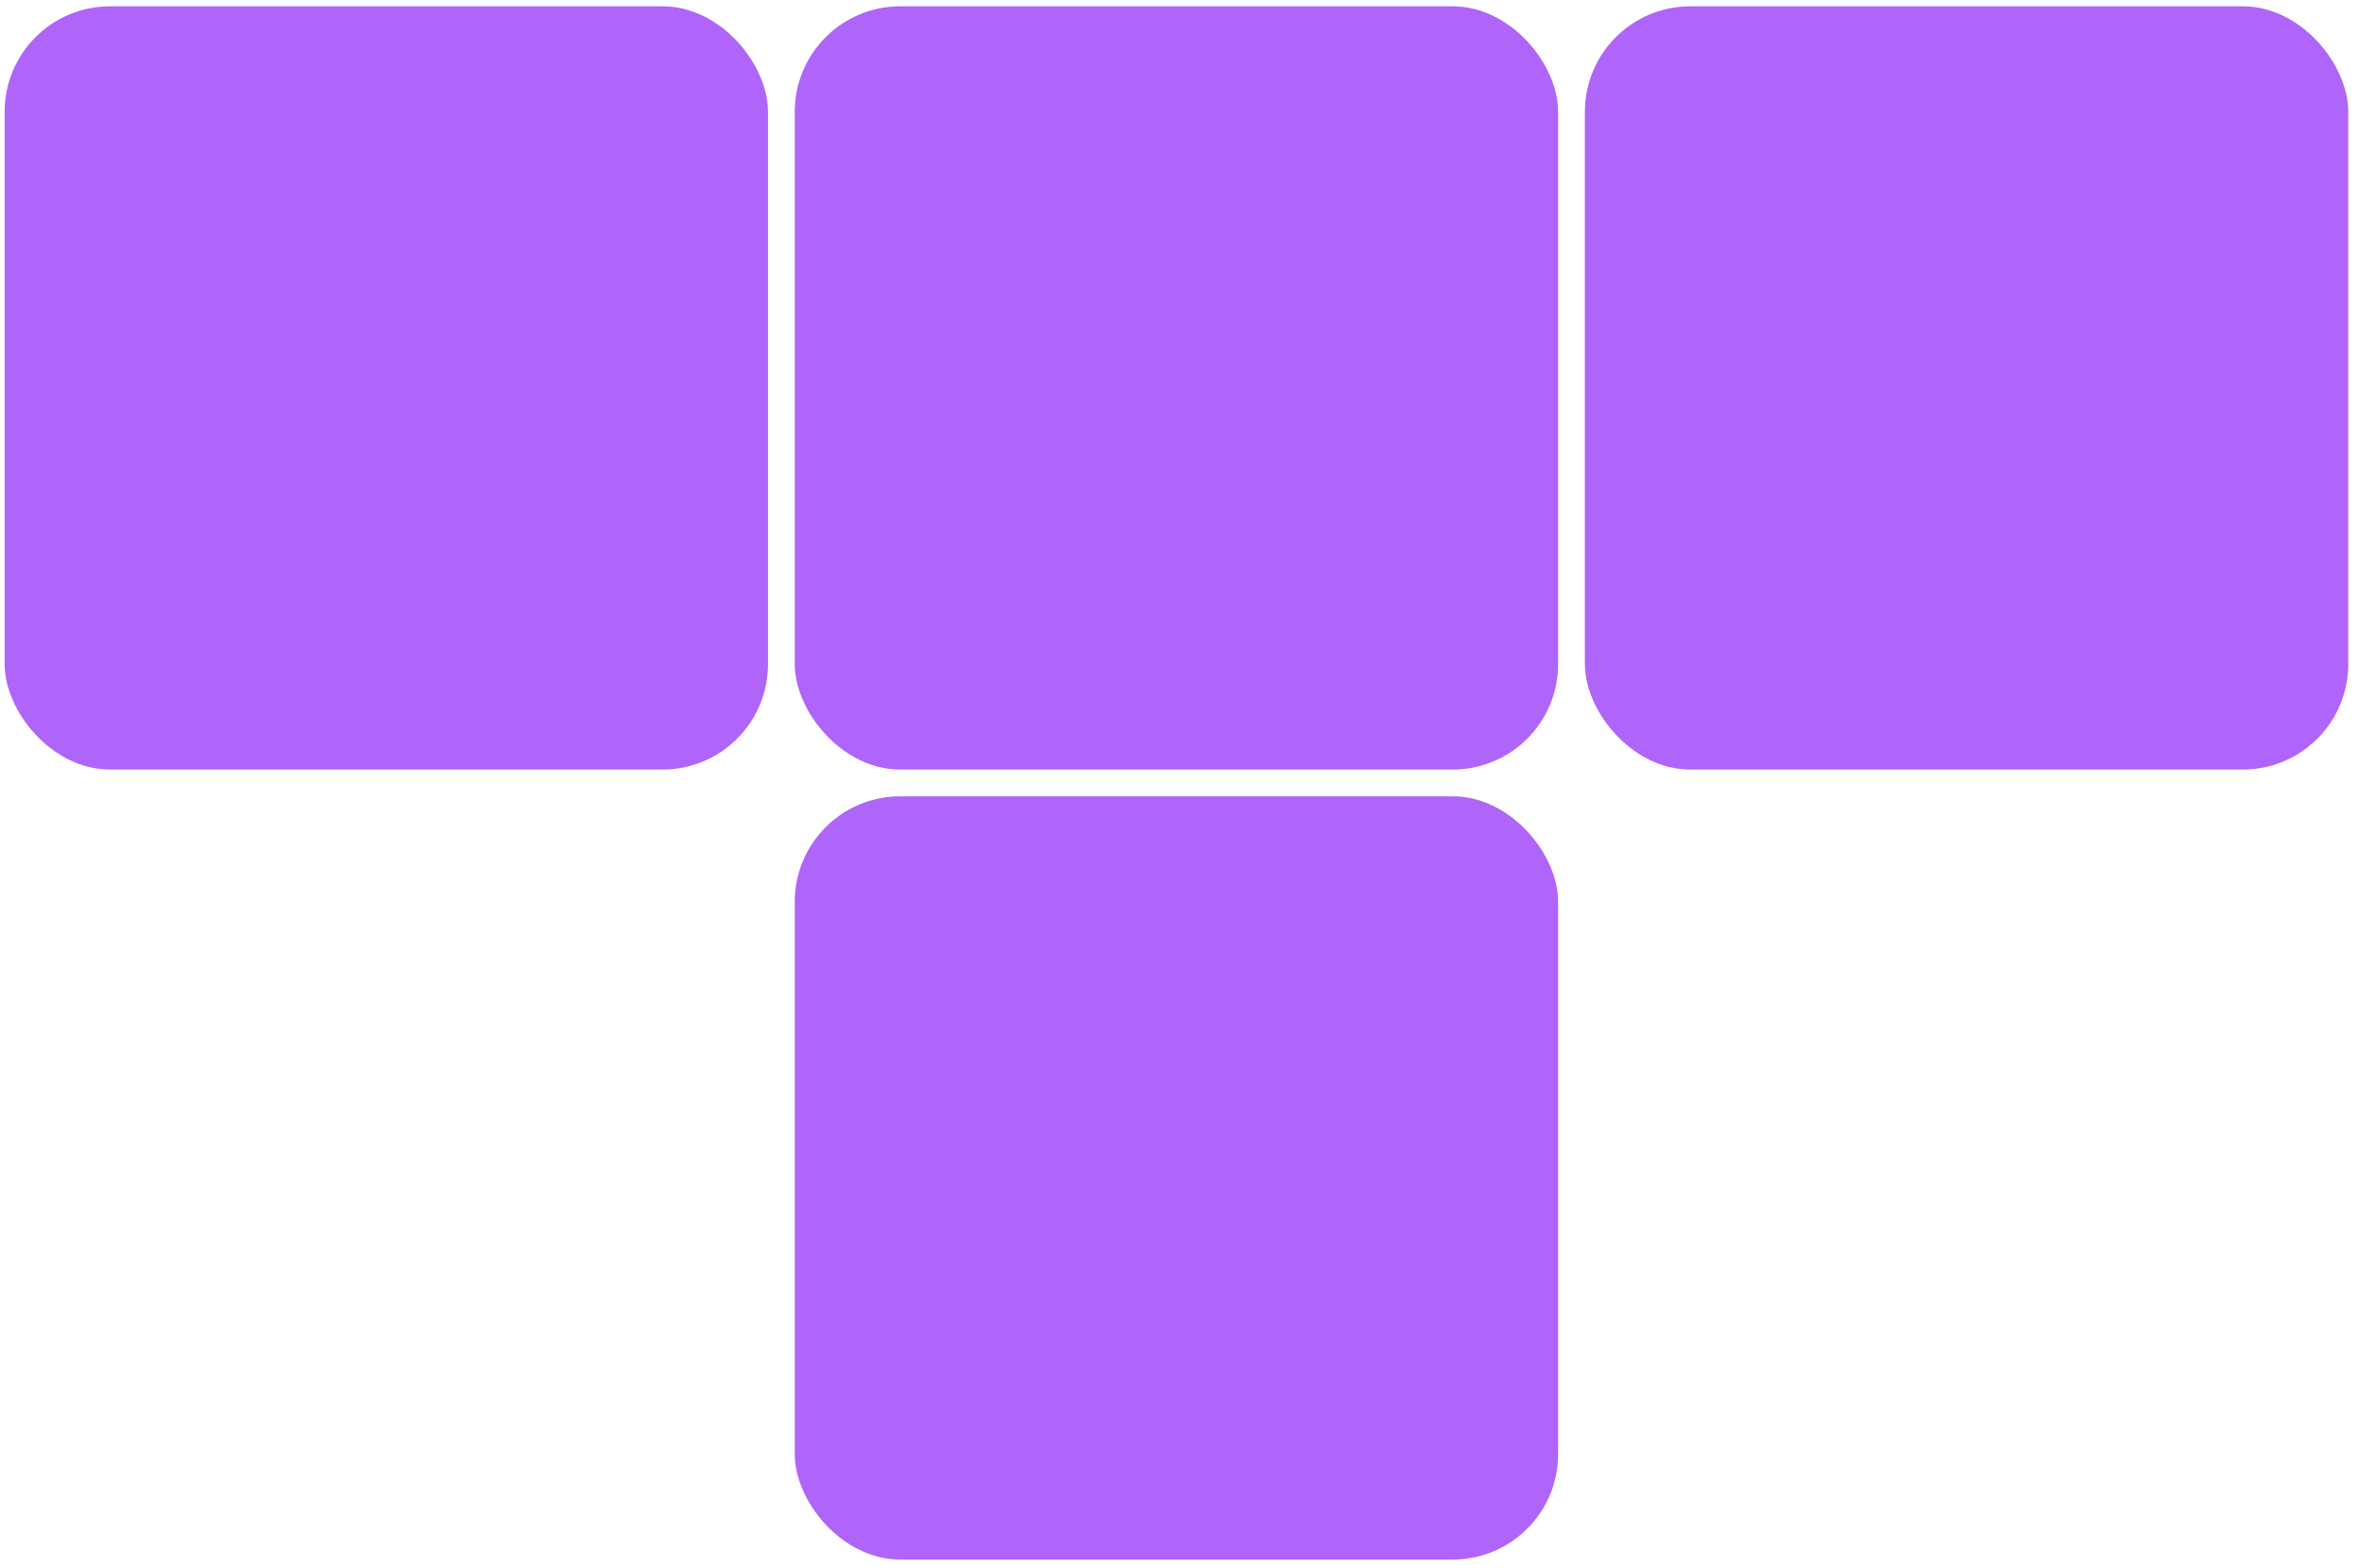<svg width="179" height="119" viewBox="0 0 179 119" fill="none" xmlns="http://www.w3.org/2000/svg">
<rect x="0.352" y="0.479" width="57.924" height="57.924" rx="8" fill="#AF64FA"/>
<rect x="60.306" y="0.479" width="57.924" height="57.924" rx="8" fill="#AF64FA"/>
<rect x="60.306" y="60.434" width="57.924" height="57.924" rx="8" fill="#AF64FA"/>
<rect x="120.261" y="0.479" width="57.924" height="57.924" rx="8" fill="#AF64FA"/>
</svg>
